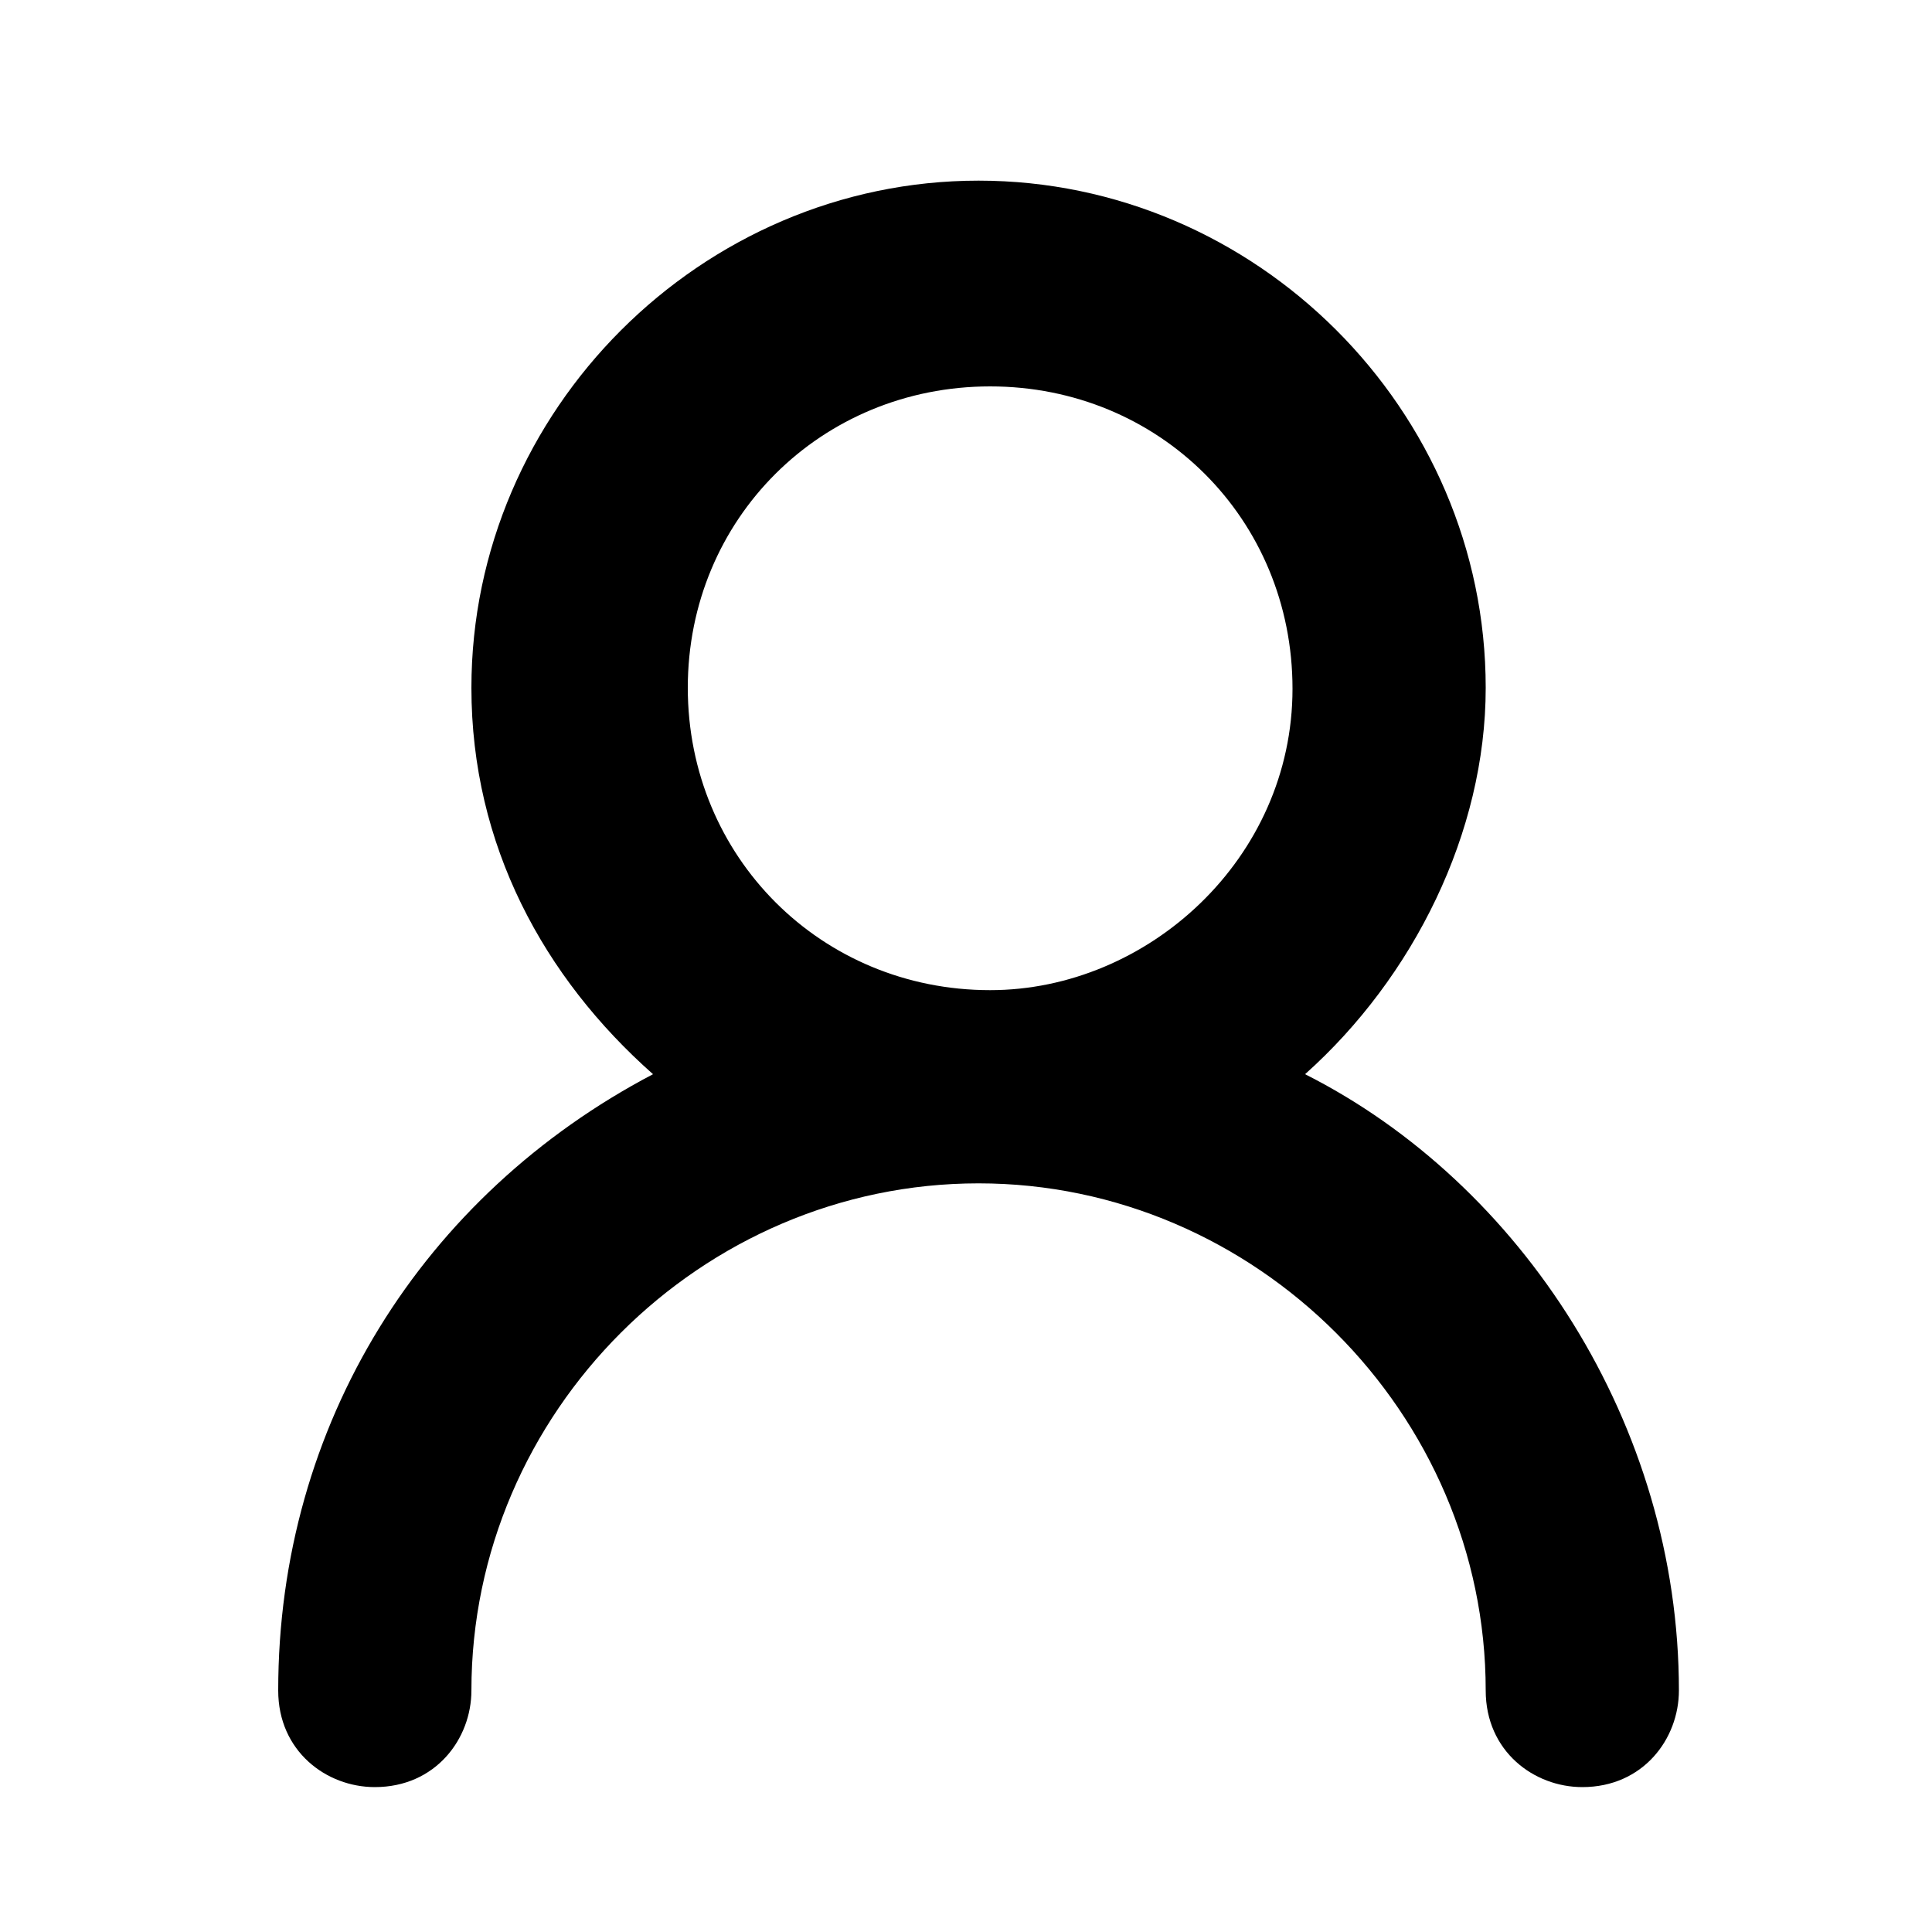 <?xml version="1.0" encoding="utf-8"?>
<!-- Generator: Adobe Illustrator 21.0.0, SVG Export Plug-In . SVG Version: 6.00 Build 0)  -->
<svg version="1.1" id="图层_1" xmlns="http://www.w3.org/2000/svg" xmlns:xlink="http://www.w3.org/1999/xlink" x="0px" y="0px"
	 viewBox="0 0 200 200" style="enable-background:new 0 0 200 200;" xml:space="preserve">
<path d="M153.8,71.2c0-28.8-23.8-52.5-52.5-52.5S48.8,42.5,48.8,71.2c0,16.3,7.5,30,18.8,40c-23.8,12.5-38.8,36.2-38.8,63.8
	c0,6.3,5,10,10,10c6.3,0,10-5,10-10c0-28.8,23.8-52.5,52.5-52.5s52.5,23.8,52.5,52.5c0,6.3,5,10,10,10c6.3,0,10-5,10-10
	c0-27.5-16.3-52.5-38.7-63.8C146.3,101.2,153.8,86.2,153.8,71.2L153.8,71.2z M102.5,102.5c-17.5,0-31.3-13.8-31.3-31.3
	S85,40,102.5,40s31.3,13.7,31.3,31.3S118.8,102.5,102.5,102.5z"/>
</svg>
